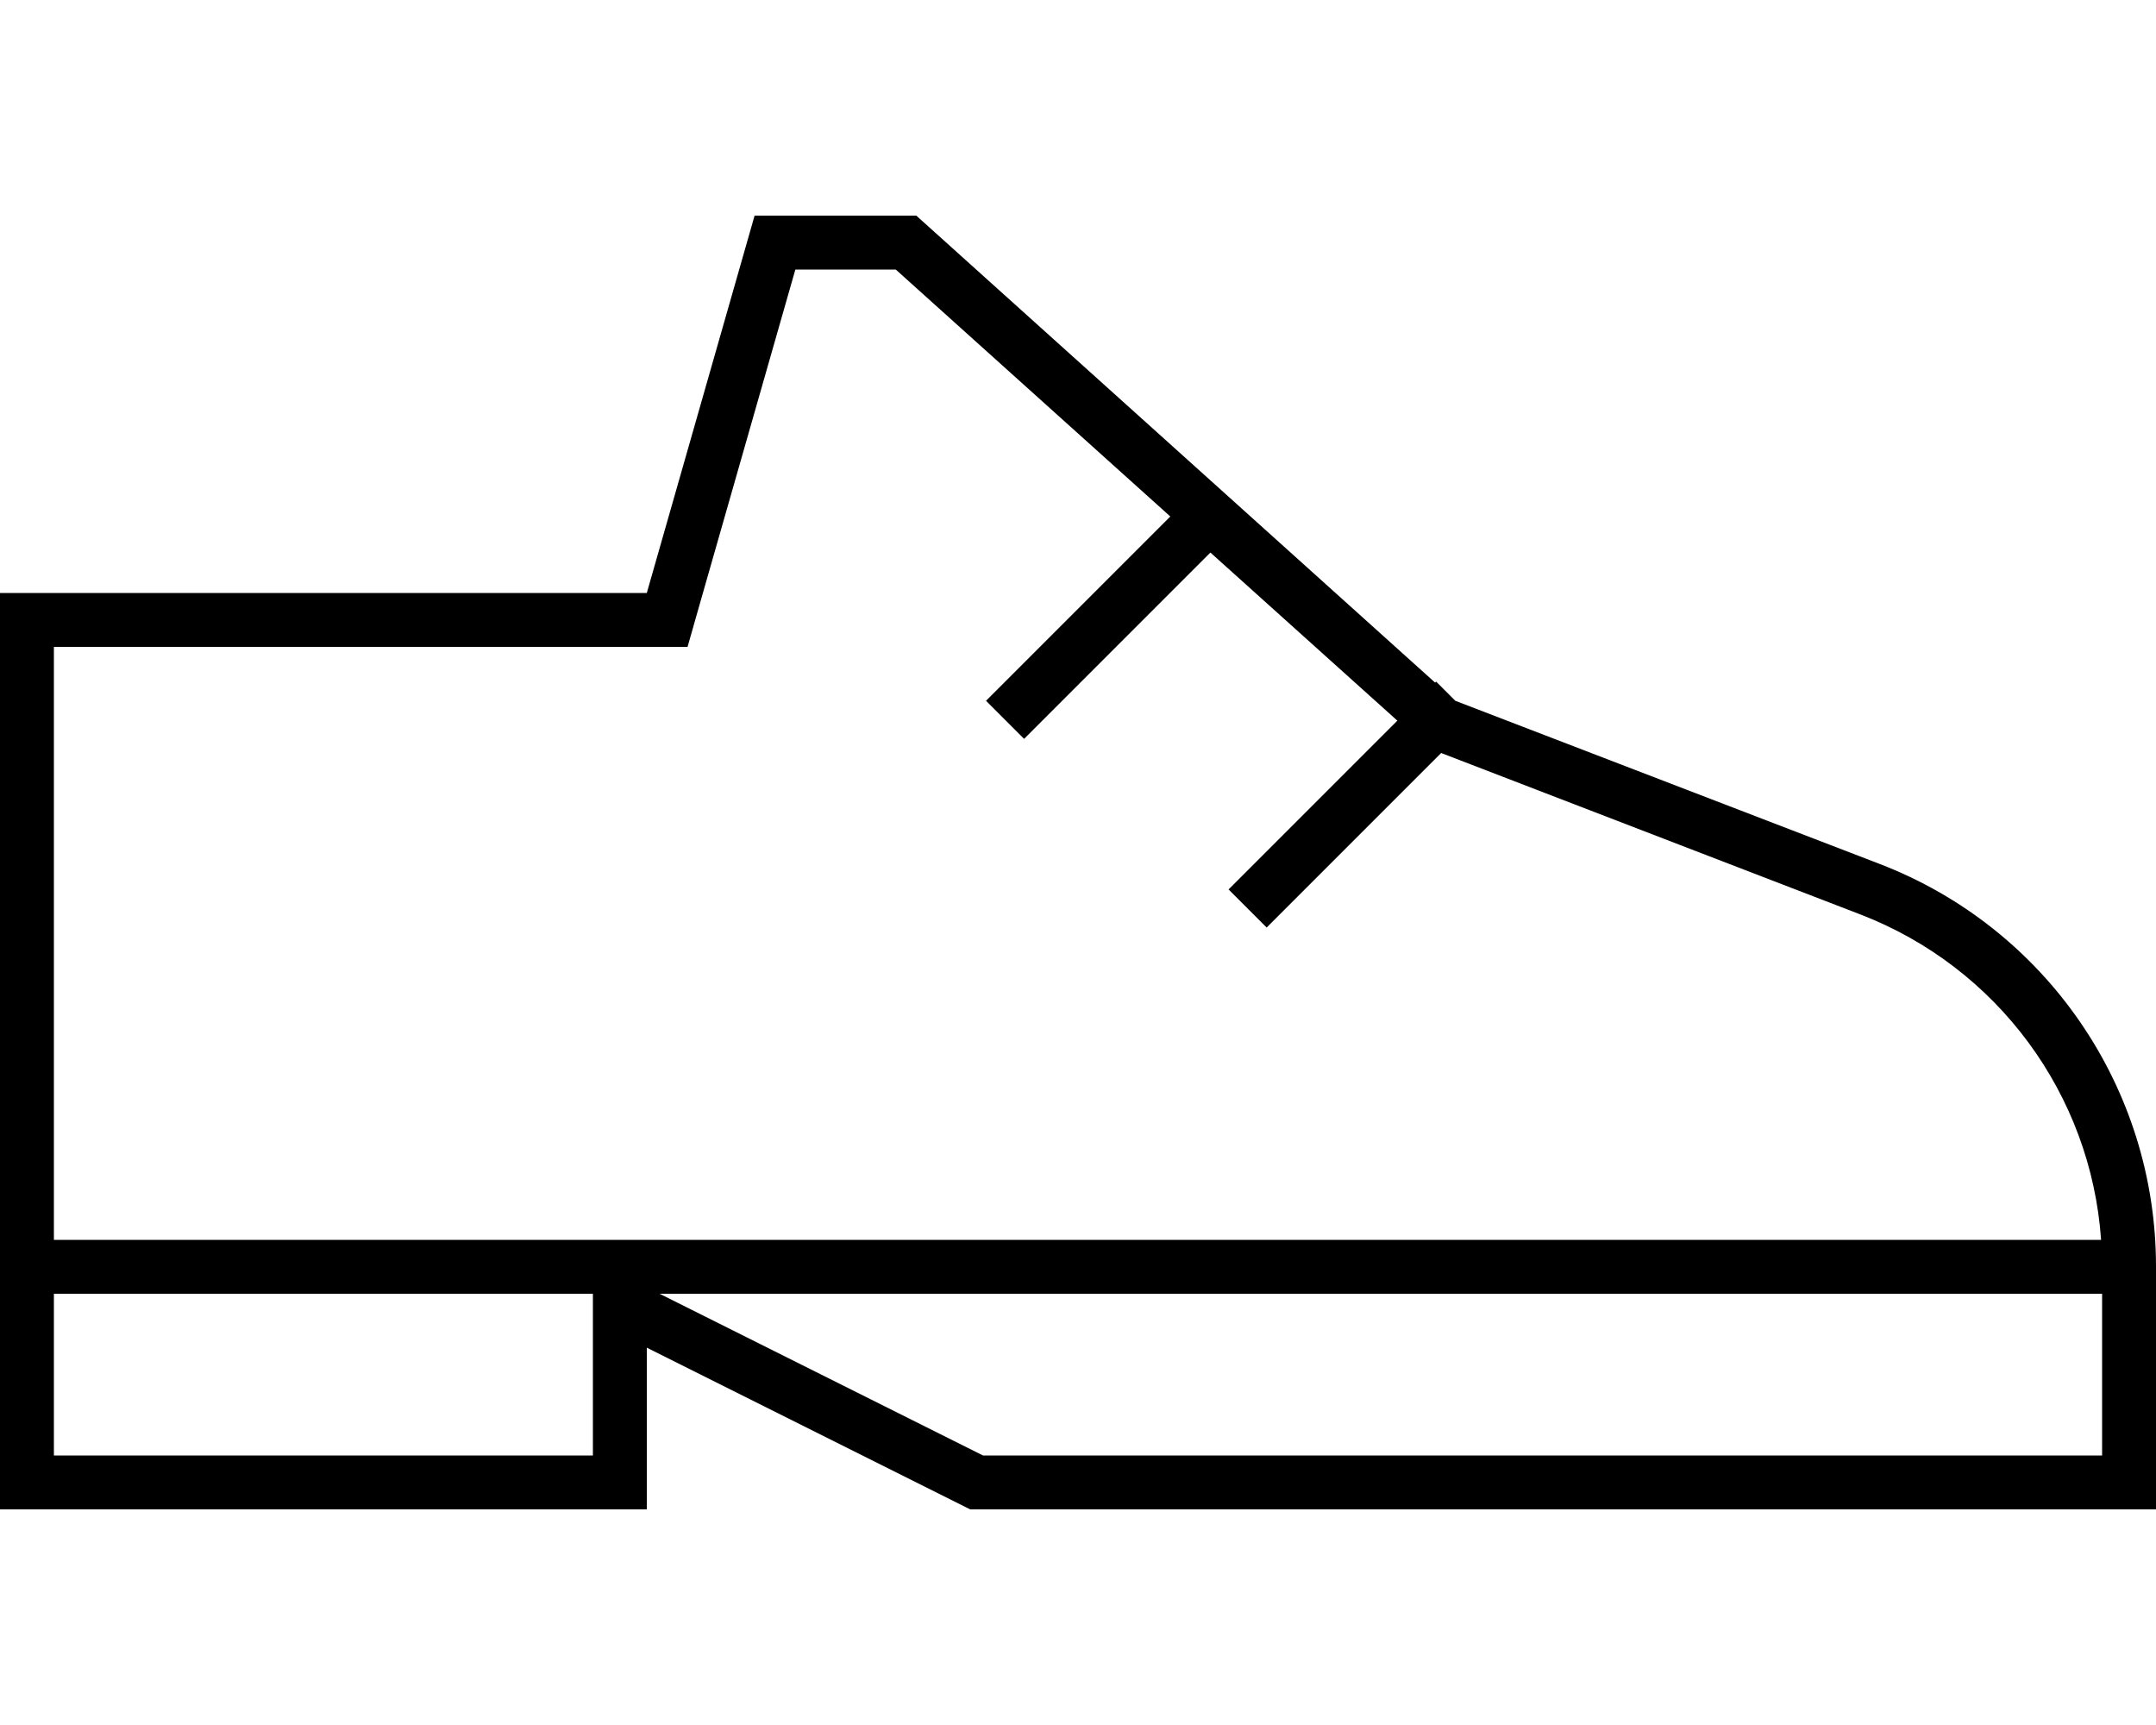 <svg xmlns="http://www.w3.org/2000/svg" viewBox="0 0 640 512"><!--! Font Awesome Pro 7.0.0 by @fontawesome - https://fontawesome.com License - https://fontawesome.com/license (Commercial License) Copyright 2025 Fonticons, Inc. --><path fill="currentColor" d="M208 408l80 40 352 0 0-72.1c0-53-32.6-100.5-82.1-119.5l-125.9-48.4-5.7-5.7-.3 .3-154-138.6-48 0-32 112-192 0 0 272 192 0 0-48 16 8zM552.2 271.4c40.8 15.7 68.5 53.5 71.5 96.6l-607.7 0 0-176 188.1 0 3.3-11.6 28.7-100.4 29.8 0 81.5 73.3-49 49-5.7 5.7 11.3 11.3 5.7-5.7 49.6-49.6 55.5 49.9-44.4 44.4-5.7 5.7 11.3 11.3 5.7-5.7 46.1-46.1 124.4 47.9zM624 384l0 48-332.2 0-92.6-46.3-3.4-1.7 428.2 0zm-448 0l0 48-160 0 0-48 160 0z"/></svg>
